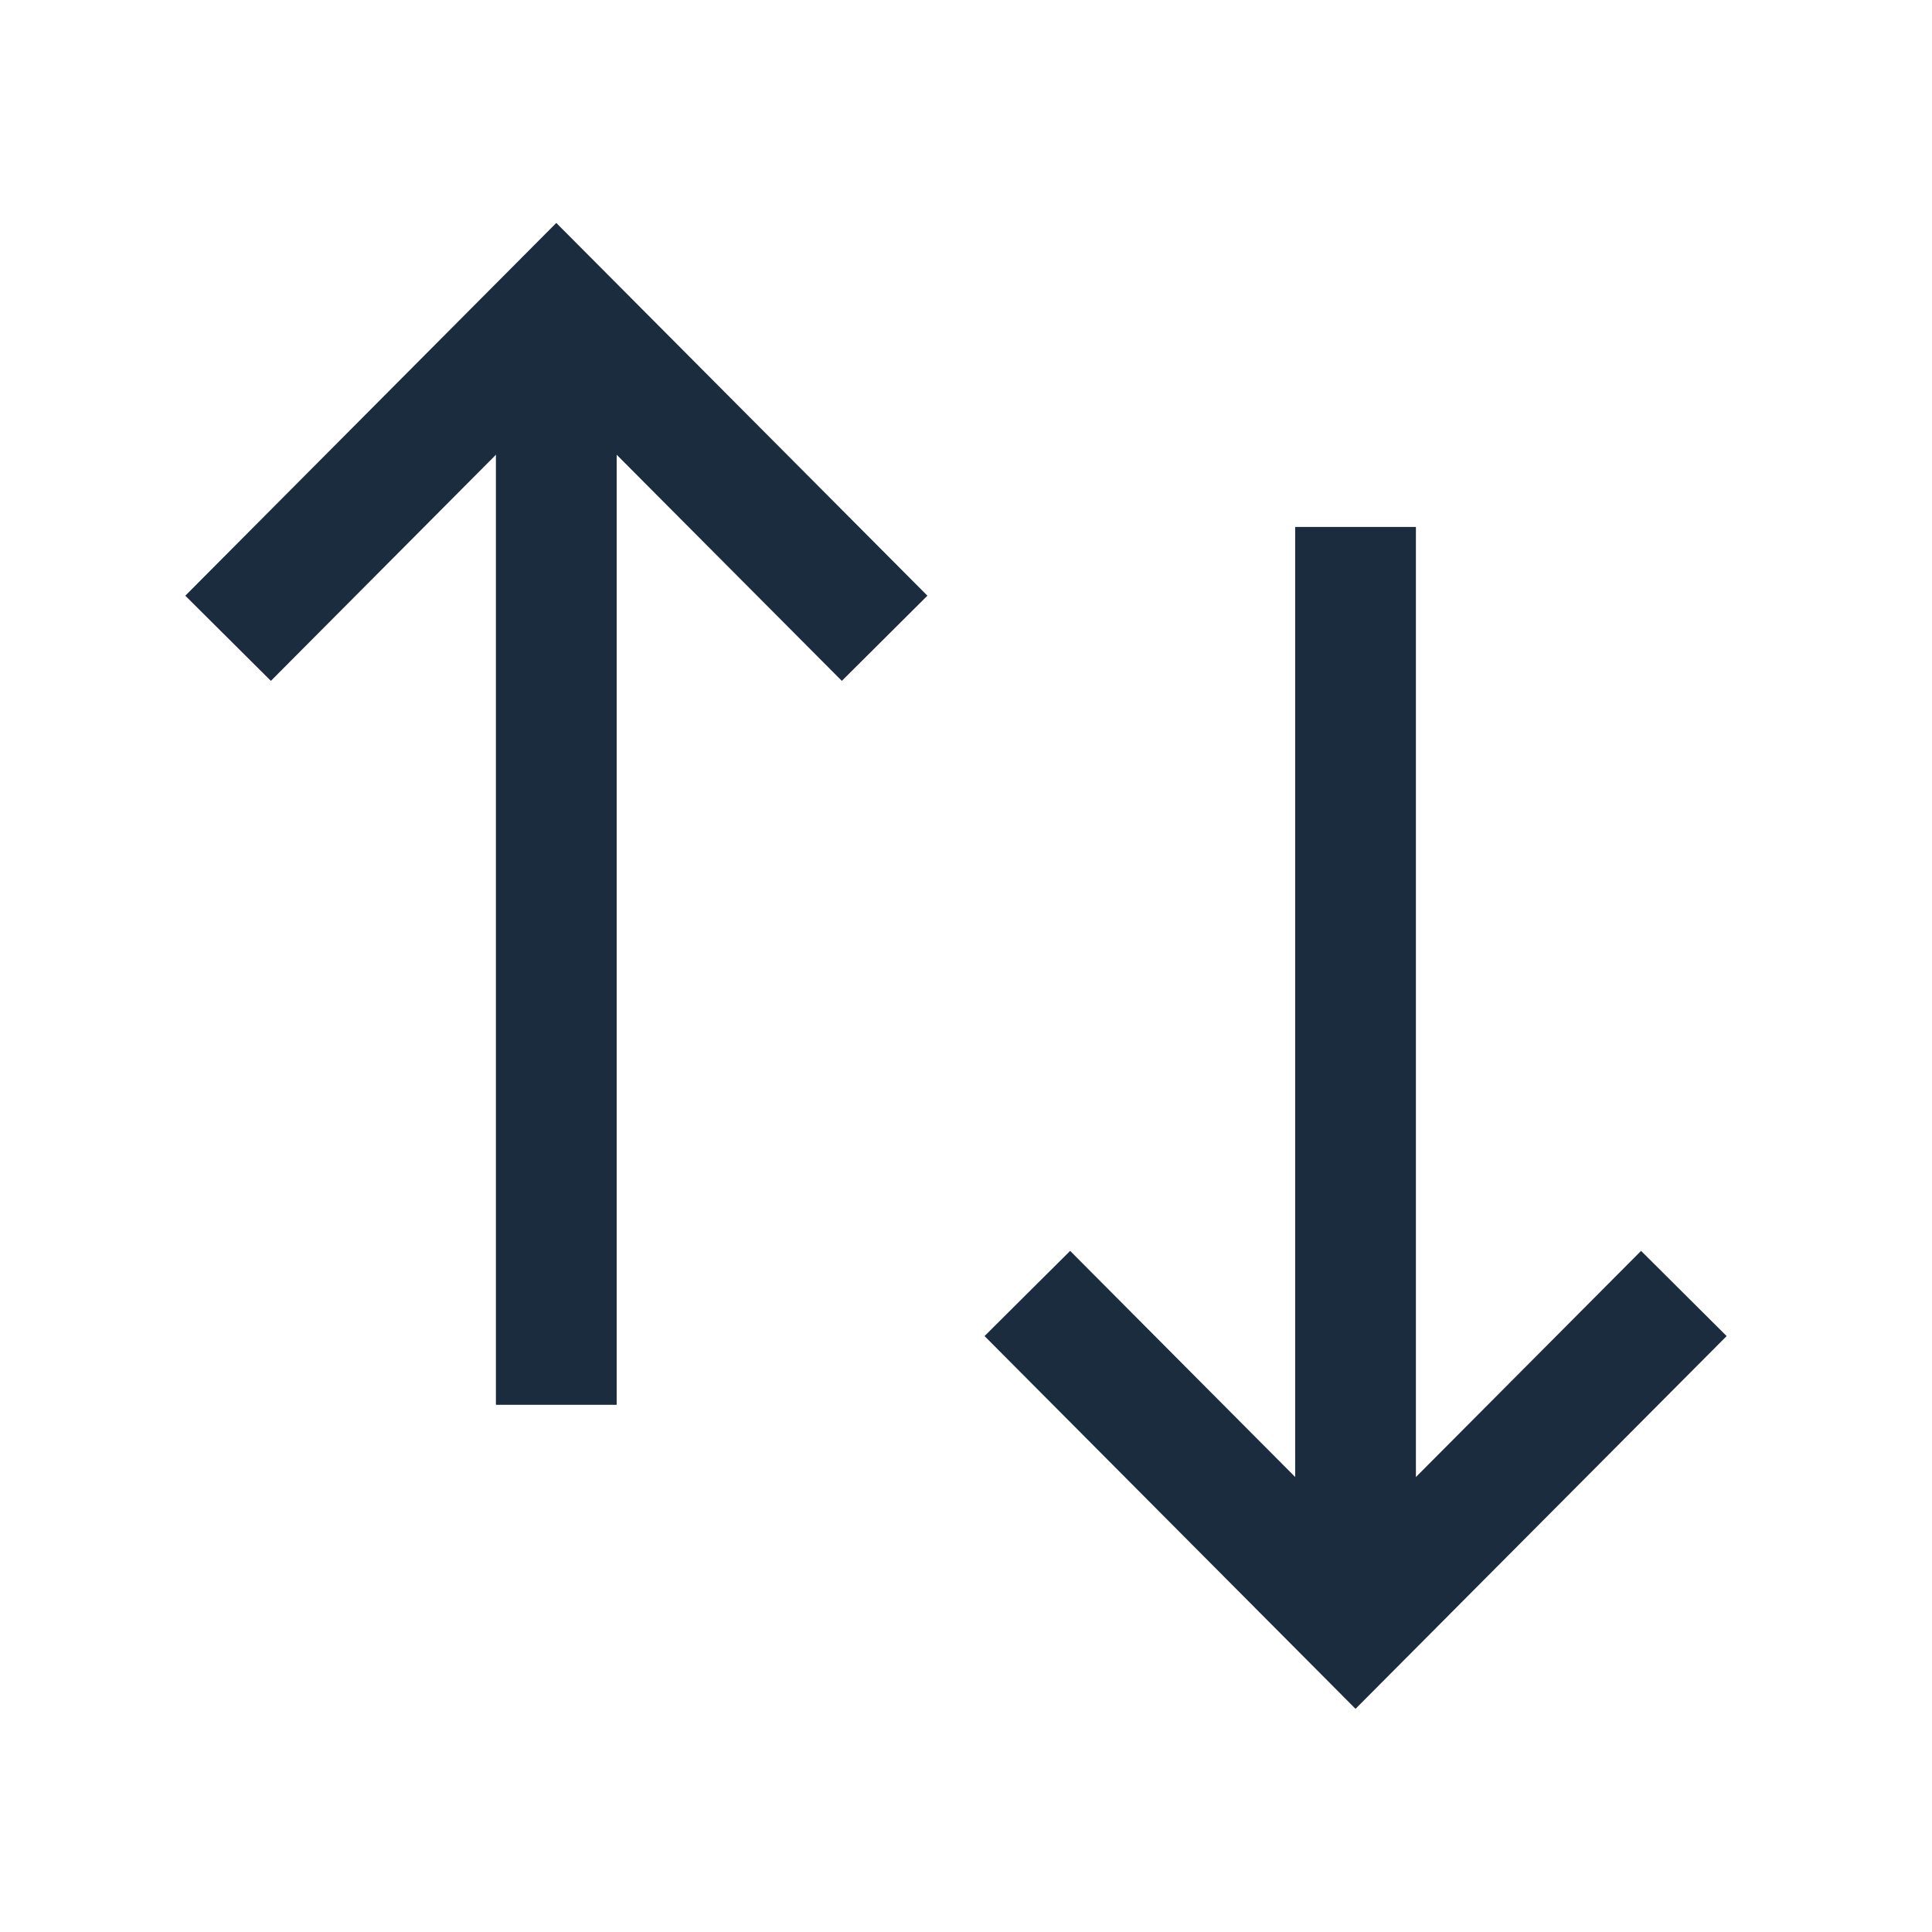     <svg width='16' height='16' viewBox='0 0 16 16' fill='none' xmlns='http://www.w3.org/2000/svg'>
                  <path d='M11.226 13.443V4.364' stroke='#1B2C3E' strokeWidth='1.5' strokeLinecap='round' strokeLinejoin='round' />
                  <path d='M13.945 10.712L11.226 13.443L8.508 10.712' stroke='#1B2C3E' strokeWidth='1.5' strokeLinecap='round' strokeLinejoin='round' />
                  <path d='M4.607 2.555V11.634' stroke='#1B2C3E' strokeWidth='1.5' strokeLinecap='round' strokeLinejoin='round' />
                  <path d='M1.889 5.286L4.607 2.555L7.326 5.286' stroke='#1B2C3E' strokeWidth='1.5' strokeLinecap='round' strokeLinejoin='round' />
               </svg>